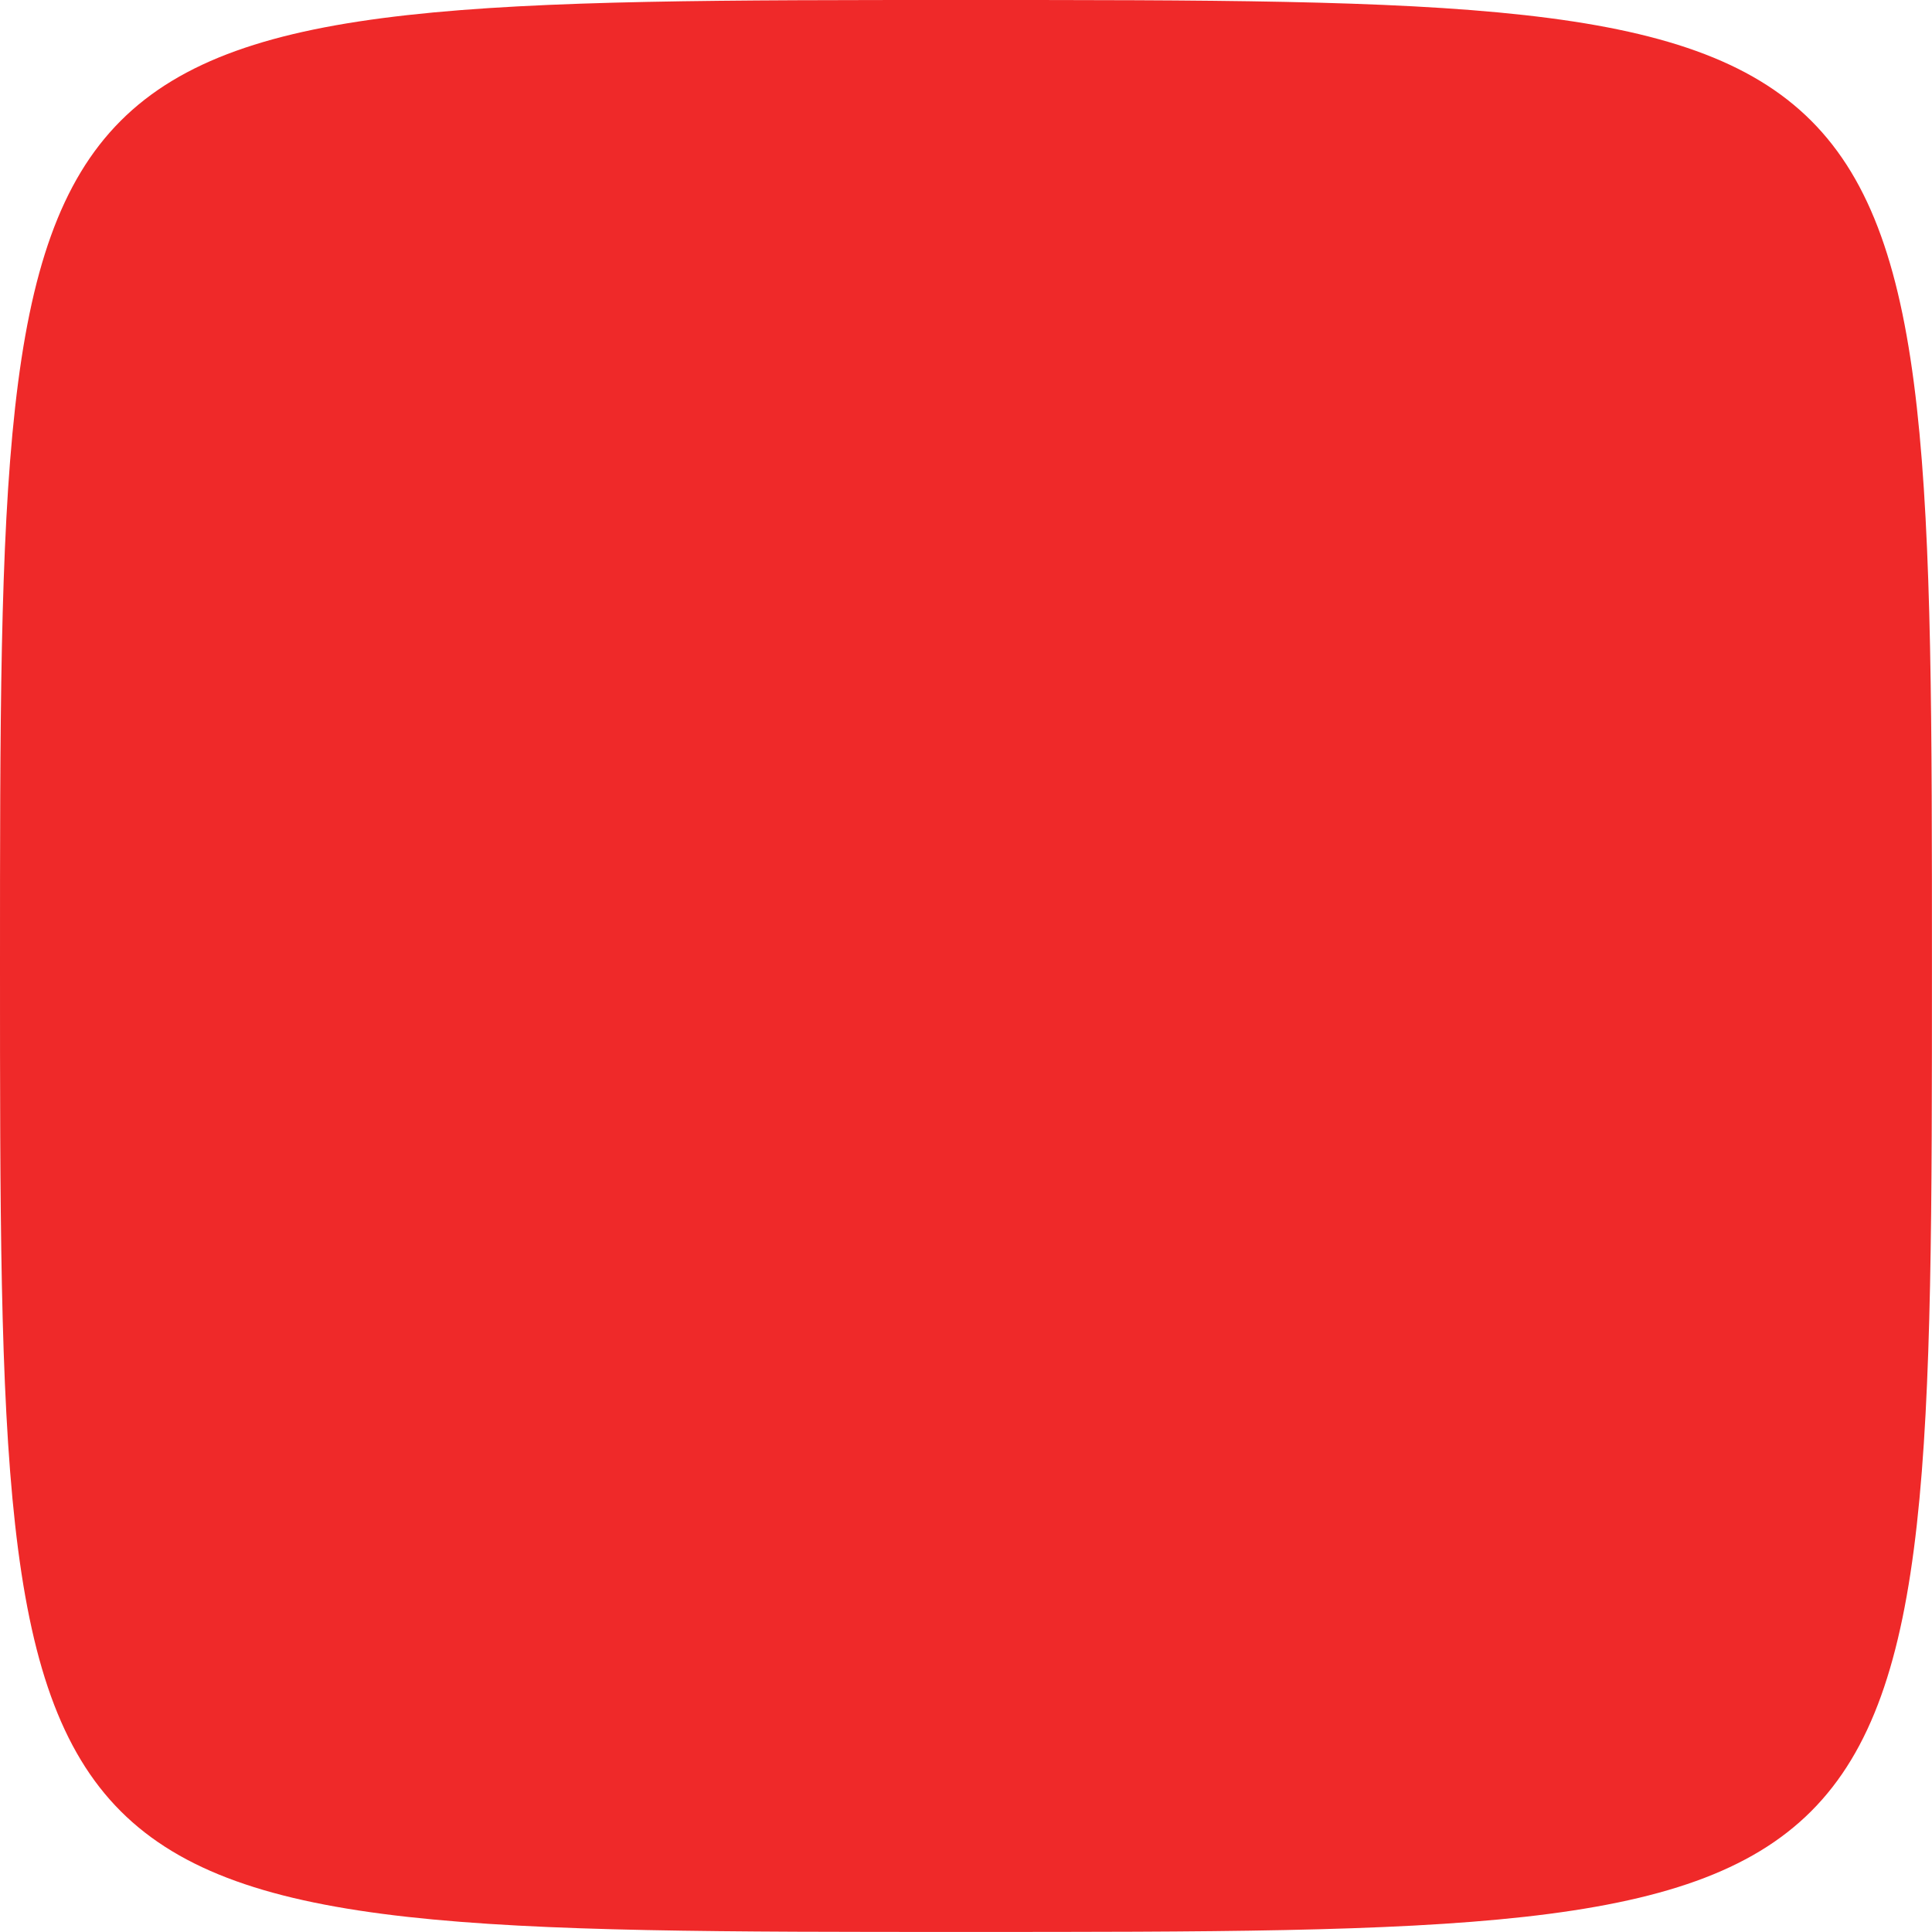 <?xml version="1.0" encoding="UTF-8" standalone="no"?>
<!-- Created with Inkscape (http://www.inkscape.org/) -->

<svg
   xmlns:dc="http://purl.org/dc/elements/1.1/"
   xmlns:cc="http://creativecommons.org/ns#"
   xmlns:rdf="http://www.w3.org/1999/02/22-rdf-syntax-ns#"
   xmlns:svg="http://www.w3.org/2000/svg"
   xmlns="http://www.w3.org/2000/svg"
   xmlns:sodipodi="http://sodipodi.sourceforge.net/DTD/sodipodi-0.dtd"
   xmlns:inkscape="http://www.inkscape.org/namespaces/inkscape"
   width="128"
   height="128"
   viewBox="0 0 33.867 33.867"
   version="1.1"
   id="svg8"
   inkscape:version="0.92.4 (unknown)"
   sodipodi:docname="squircle.svg"
   inkscape:export-filename="/home/georg/Datenpartition/Software/Entwicklung/Web/limbusdev.org/img/icon_snakebites.png"
   inkscape:export-xdpi="96"
   inkscape:export-ydpi="96">
  <defs
     id="defs2" />
  <sodipodi:namedview
     id="base"
     pagecolor="#ffffff"
     bordercolor="#666666"
     borderopacity="1.0"
     inkscape:pageopacity="0.0"
     inkscape:pageshadow="2"
     inkscape:zoom="4"
     inkscape:cx="72.260746"
     inkscape:cy="47.299548"
     inkscape:document-units="mm"
     inkscape:current-layer="layer1"
     showgrid="true"
     units="px"
     inkscape:window-width="1920"
     inkscape:window-height="1023"
     inkscape:window-x="1920"
     inkscape:window-y="27"
     inkscape:window-maximized="1">
    <inkscape:grid
       type="xygrid"
       id="grid815"
       empspacing="4" />
  </sodipodi:namedview>
  <g
     inkscape:label="Ebene 1"
     inkscape:groupmode="layer"
     id="layer1"
     transform="translate(0,-263.133)">
    <path
       style="fill:#ef2929;stroke:none;stroke-width:0.265px;stroke-linecap:butt;stroke-linejoin:miter;stroke-opacity:1"
       d="m 16.933,263.133 c 16.933,0 16.933,0 16.933,16.933 10e-7,16.933 10e-7,16.933 -16.933,16.933 C 0,297 0,297 0,280.067 0,263.133 0,263.133 16.933,263.133 Z"
       id="path820"
       inkscape:connector-curvature="0"
       sodipodi:nodetypes="ccccc" />
  </g>
</svg>
